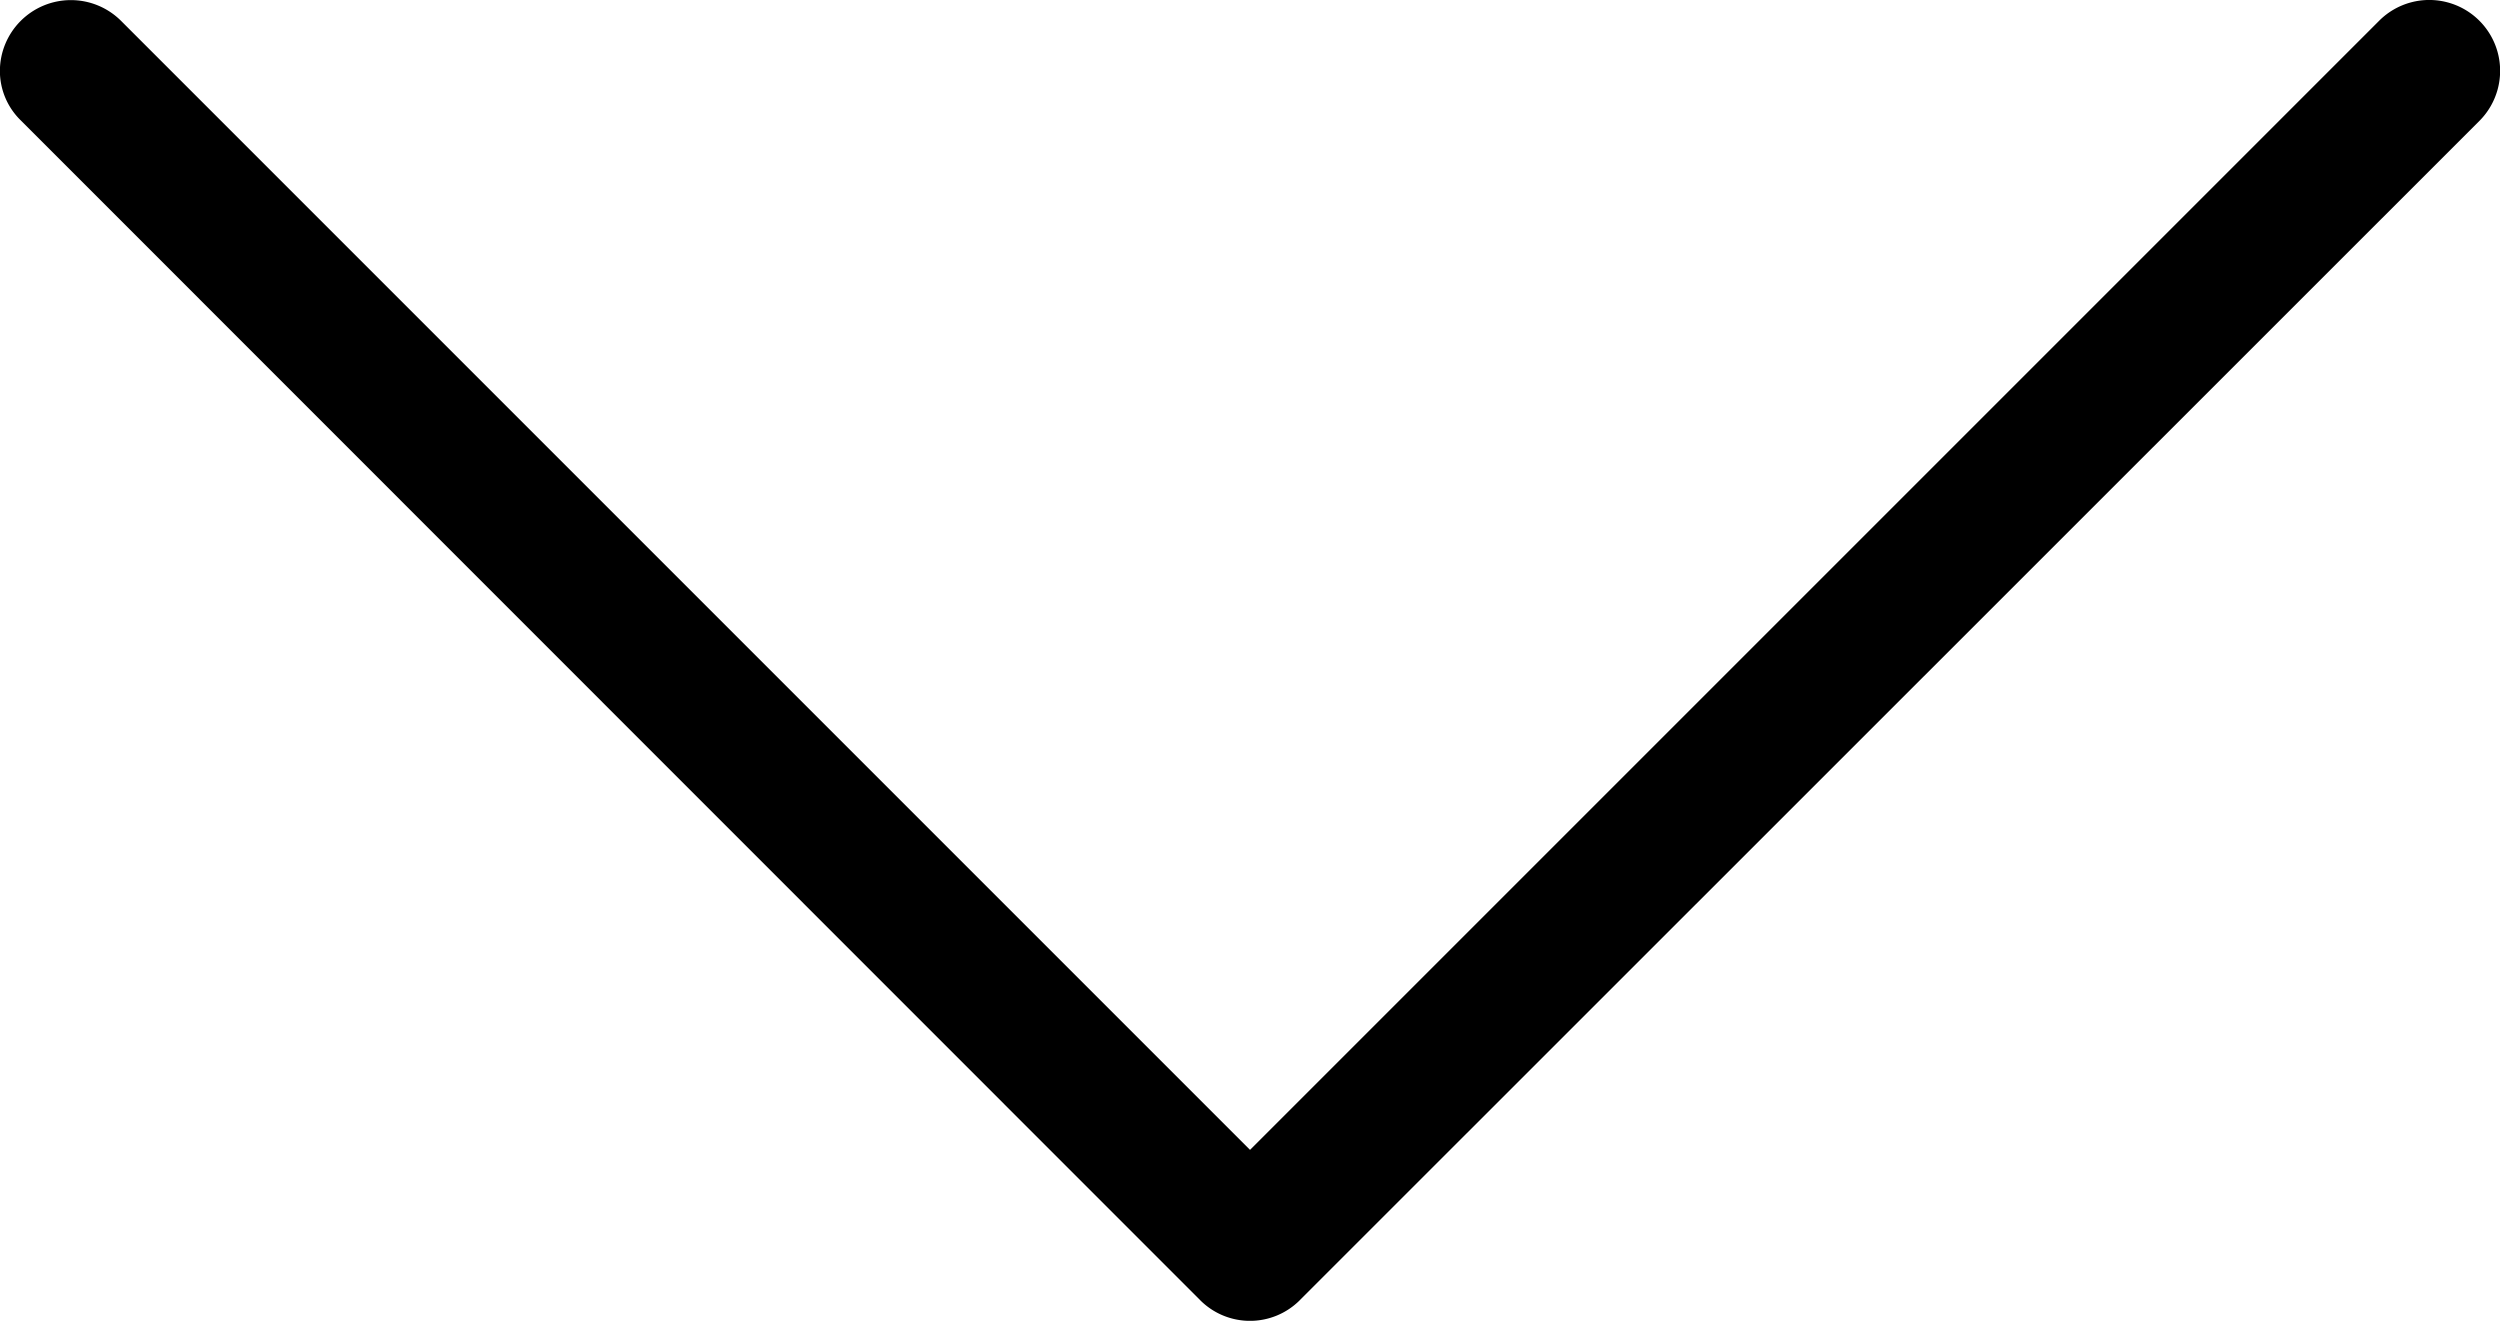 <svg xmlns="http://www.w3.org/2000/svg" viewBox="0 0 511.99 270.49"><title>down</title><path class="a" d="M145.44,387L387,145.51A14.5,14.5,0,1,0,366.47,125L135.23,356.24-96,125a14.54,14.54,0,0,0-20.56.06,14.54,14.54,0,0,0-4.23,10.17,14.13,14.13,0,0,0,4.29,10.19L125,387a14.41,14.41,0,0,0,20.38.07h0Z" transform="translate(120.77 -120.75)"/></svg>